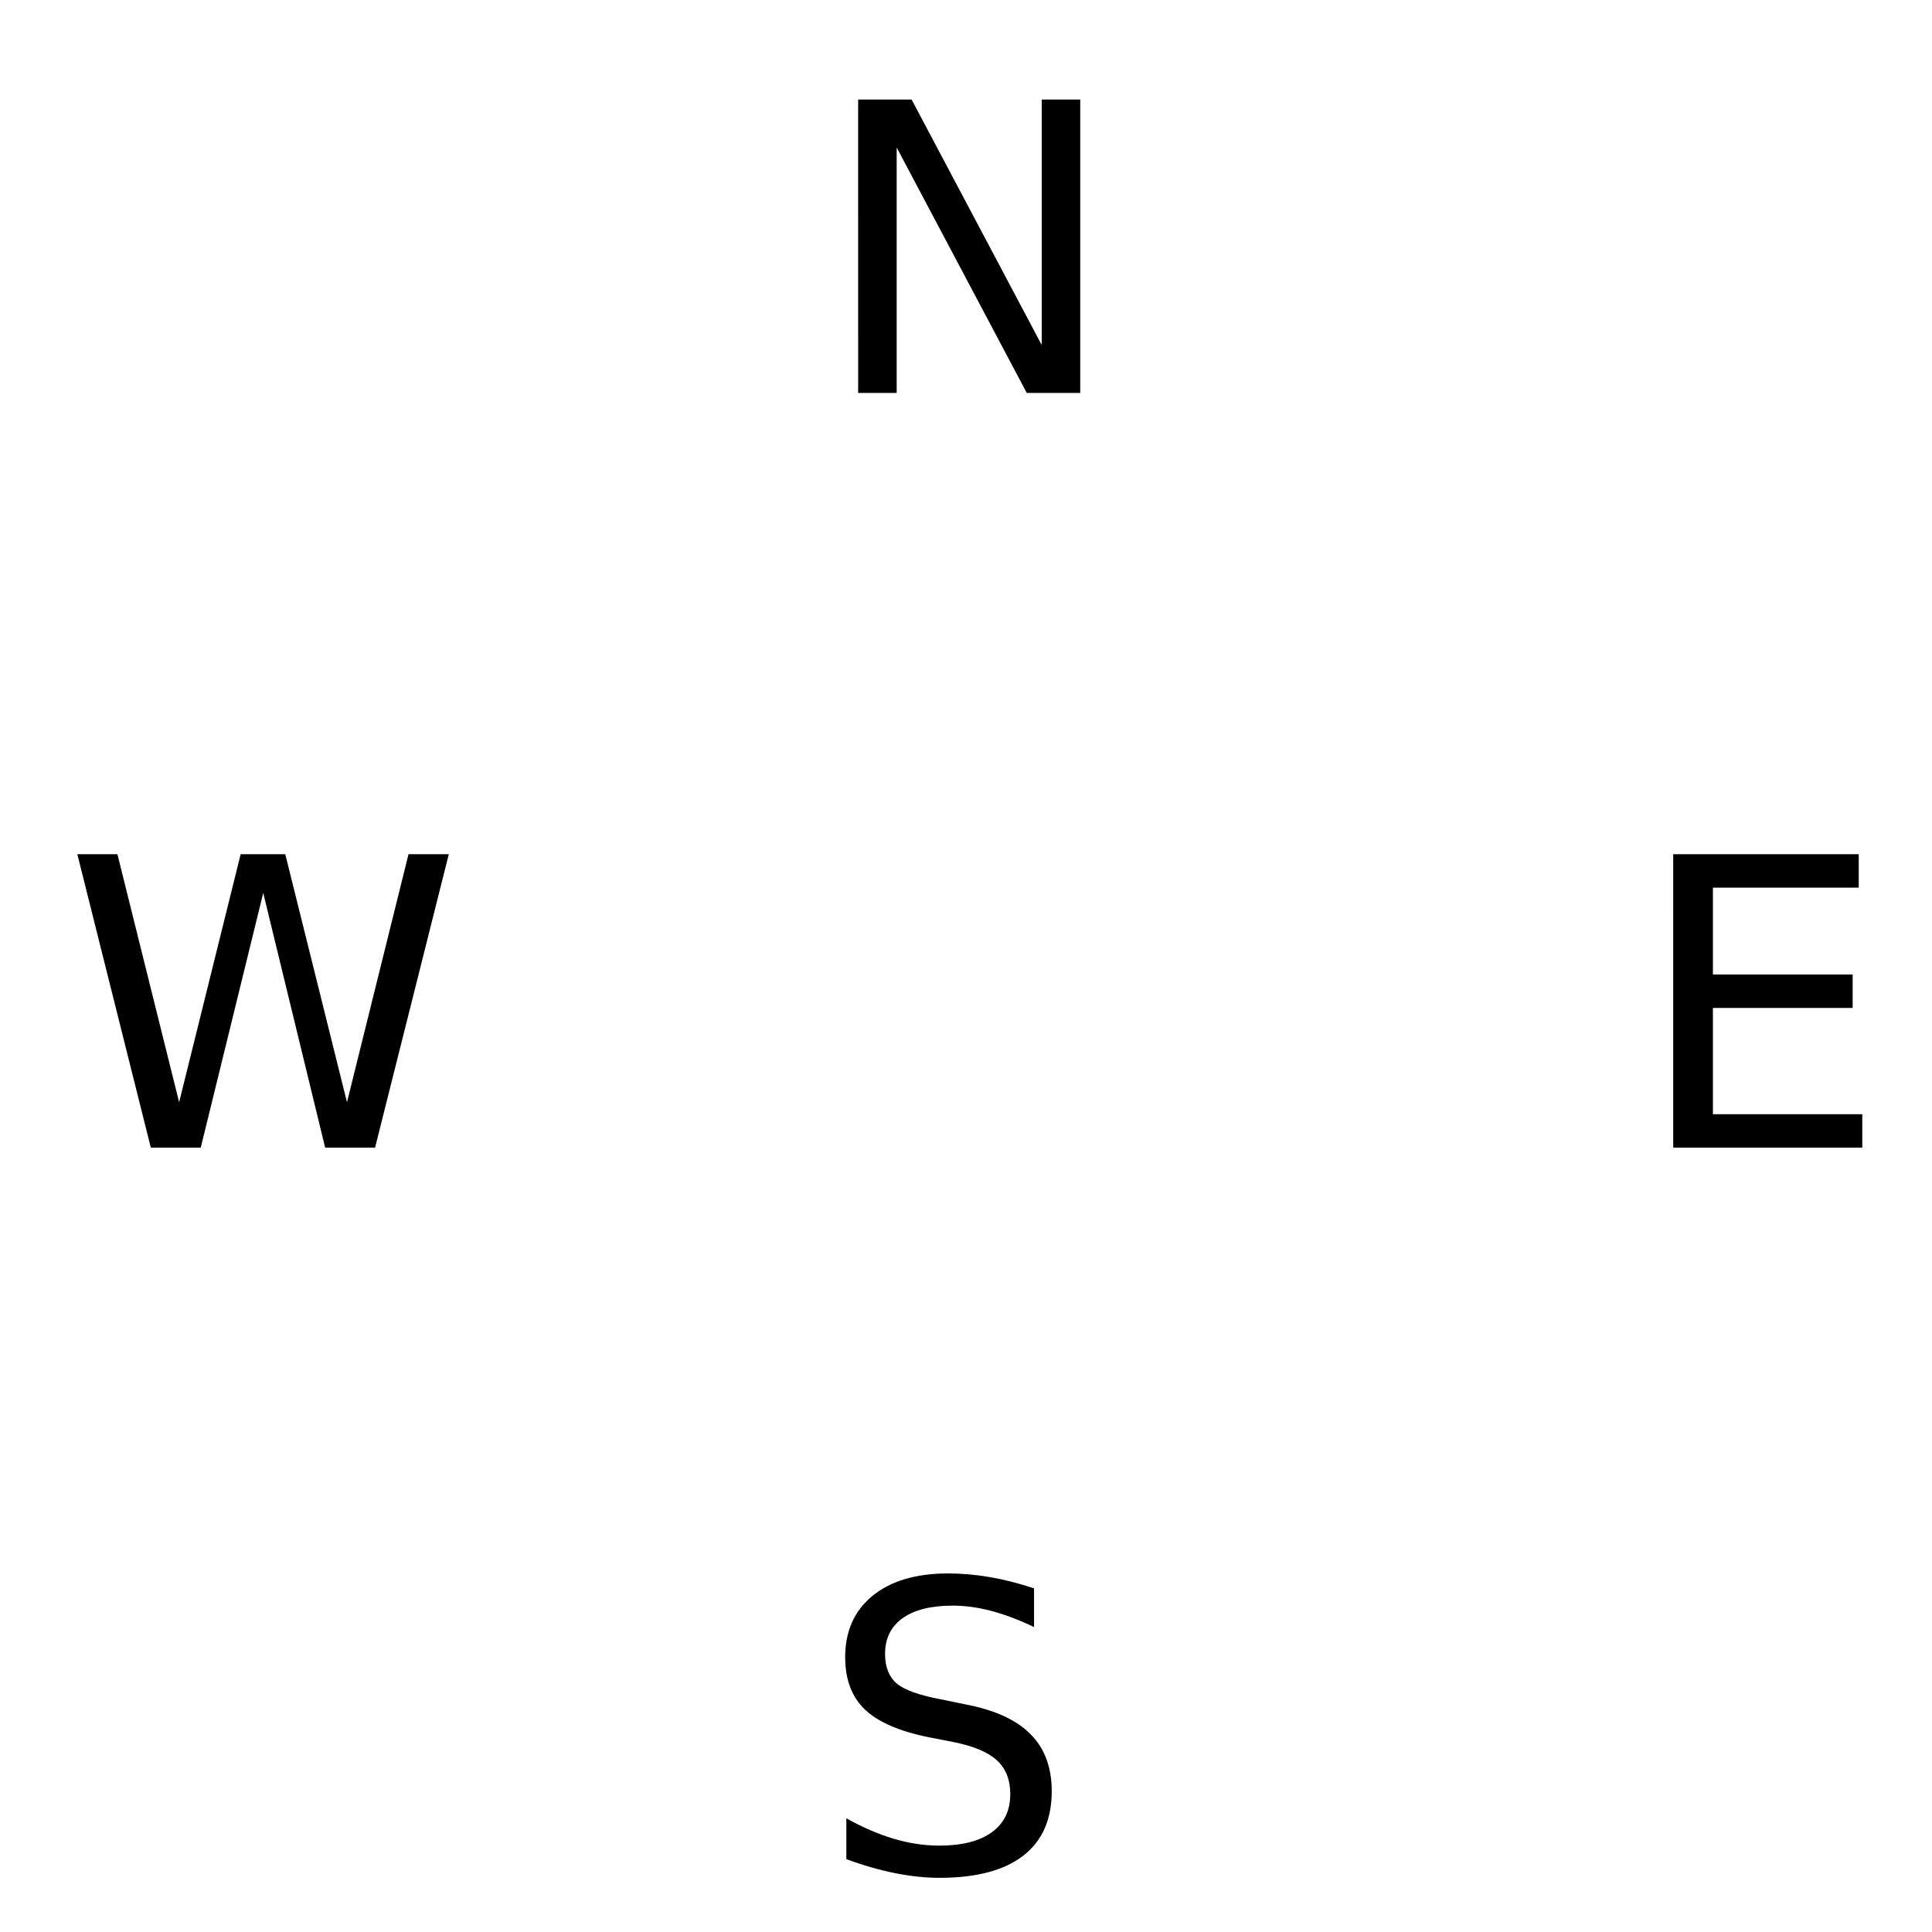 <?xml version="1.0" encoding="UTF-8" standalone="no"?>
<svg
   xmlns:dc="http://purl.org/dc/elements/1.1/"
   xmlns:cc="http://creativecommons.org/ns#"
   xmlns:rdf="http://www.w3.org/1999/02/22-rdf-syntax-ns#"
   xmlns:svg="http://www.w3.org/2000/svg"
   xmlns="http://www.w3.org/2000/svg"
   width="128"
   height="128"
   viewBox="0 0 128 128"
   id="svg2"
   version="1.1">
  <defs
     id="defs4" />
  <g
     id="text4486"
     style="font-style:normal;font-variant:normal;font-weight:normal;font-stretch:normal;font-size:80px;line-height:25px;font-family:'DeJaVu Sans';-inkscape-font-specification:'DeJaVu Sans';letter-spacing:0px;word-spacing:0px;fill:#000000;fill-opacity:1;stroke:none;stroke-width:1px;stroke-linecap:butt;stroke-linejoin:miter;stroke-opacity:1"
     aria-label="N">
    <path
       id="path4500"
       style="font-size:26.667px"
       d="m 56.854,6.594 h 3.542 L 69.016,22.857 V 6.594 h 2.552 V 26.034 H 68.026 L 59.407,9.771 v 16.263 h -2.552 z" />
  </g>
  <g
     id="text4490"
     style="font-style:normal;font-variant:normal;font-weight:normal;font-stretch:normal;font-size:80px;line-height:25px;font-family:'DeJaVu Sans';-inkscape-font-specification:'DeJaVu Sans';letter-spacing:0px;word-spacing:0px;fill:#000000;fill-opacity:1;stroke:none;stroke-width:1px;stroke-linecap:butt;stroke-linejoin:miter;stroke-opacity:1"
     aria-label="S">
    <path
       id="path4503"
       style="font-size:26.667px"
       d="m 68.508,105.232 v 2.565 q -1.497,-0.716 -2.826,-1.068 -1.328,-0.352 -2.565,-0.352 -2.148,0 -3.32,0.833 -1.159,0.833 -1.159,2.37 0,1.289 0.768,1.953 0.781,0.651 2.943,1.055 l 1.589,0.326 q 2.943,0.56 4.336,1.979 1.406,1.406 1.406,3.776 0,2.826 -1.901,4.284 -1.888,1.458 -5.547,1.458 -1.38,0 -2.943,-0.312 -1.549,-0.312 -3.216,-0.924 v -2.708 q 1.602,0.898 3.138,1.354 1.536,0.456 3.021,0.456 2.253,0 3.477,-0.885 1.224,-0.885 1.224,-2.526 0,-1.432 -0.885,-2.24 -0.872,-0.807 -2.878,-1.211 l -1.602,-0.312 q -2.943,-0.586 -4.258,-1.836 -1.315,-1.25 -1.315,-3.477 0,-2.578 1.81,-4.062 1.823,-1.484 5.013,-1.484 1.367,0 2.786,0.247 1.419,0.247 2.904,0.742 z" />
  </g>
  <g
     id="text4494"
     style="font-style:normal;font-variant:normal;font-weight:normal;font-stretch:normal;font-size:80px;line-height:25px;font-family:'DeJaVu Sans';-inkscape-font-specification:'DeJaVu Sans';letter-spacing:0px;word-spacing:0px;fill:#000000;fill-opacity:1;stroke:none;stroke-width:1px;stroke-linecap:butt;stroke-linejoin:miter;stroke-opacity:1"
     aria-label="W">
    <path
       id="path4506"
       style="font-size:26.667px"
       d="M 5.123,56.594 H 7.779 l 4.089,16.432 4.076,-16.432 h 2.956 l 4.089,16.432 4.076,-16.432 h 2.669 L 24.849,76.034 H 21.542 L 17.44,59.159 13.3,76.034 H 9.992 Z" />
  </g>
  <g
     id="text4498"
     style="font-style:normal;font-variant:normal;font-weight:normal;font-stretch:normal;font-size:80px;line-height:25px;font-family:'DeJaVu Sans';-inkscape-font-specification:'DeJaVu Sans';letter-spacing:0px;word-spacing:0px;fill:#000000;fill-opacity:1;stroke:none;stroke-width:1px;stroke-linecap:butt;stroke-linejoin:miter;stroke-opacity:1"
     aria-label="E">
    <path
       id="path4509"
       style="font-size:26.667px"
       d="m 110.854,56.594 h 12.292 v 2.214 h -9.661 v 5.755 h 9.258 v 2.214 h -9.258 v 7.044 h 9.896 v 2.214 h -12.526 z" />
  </g>
</svg>
